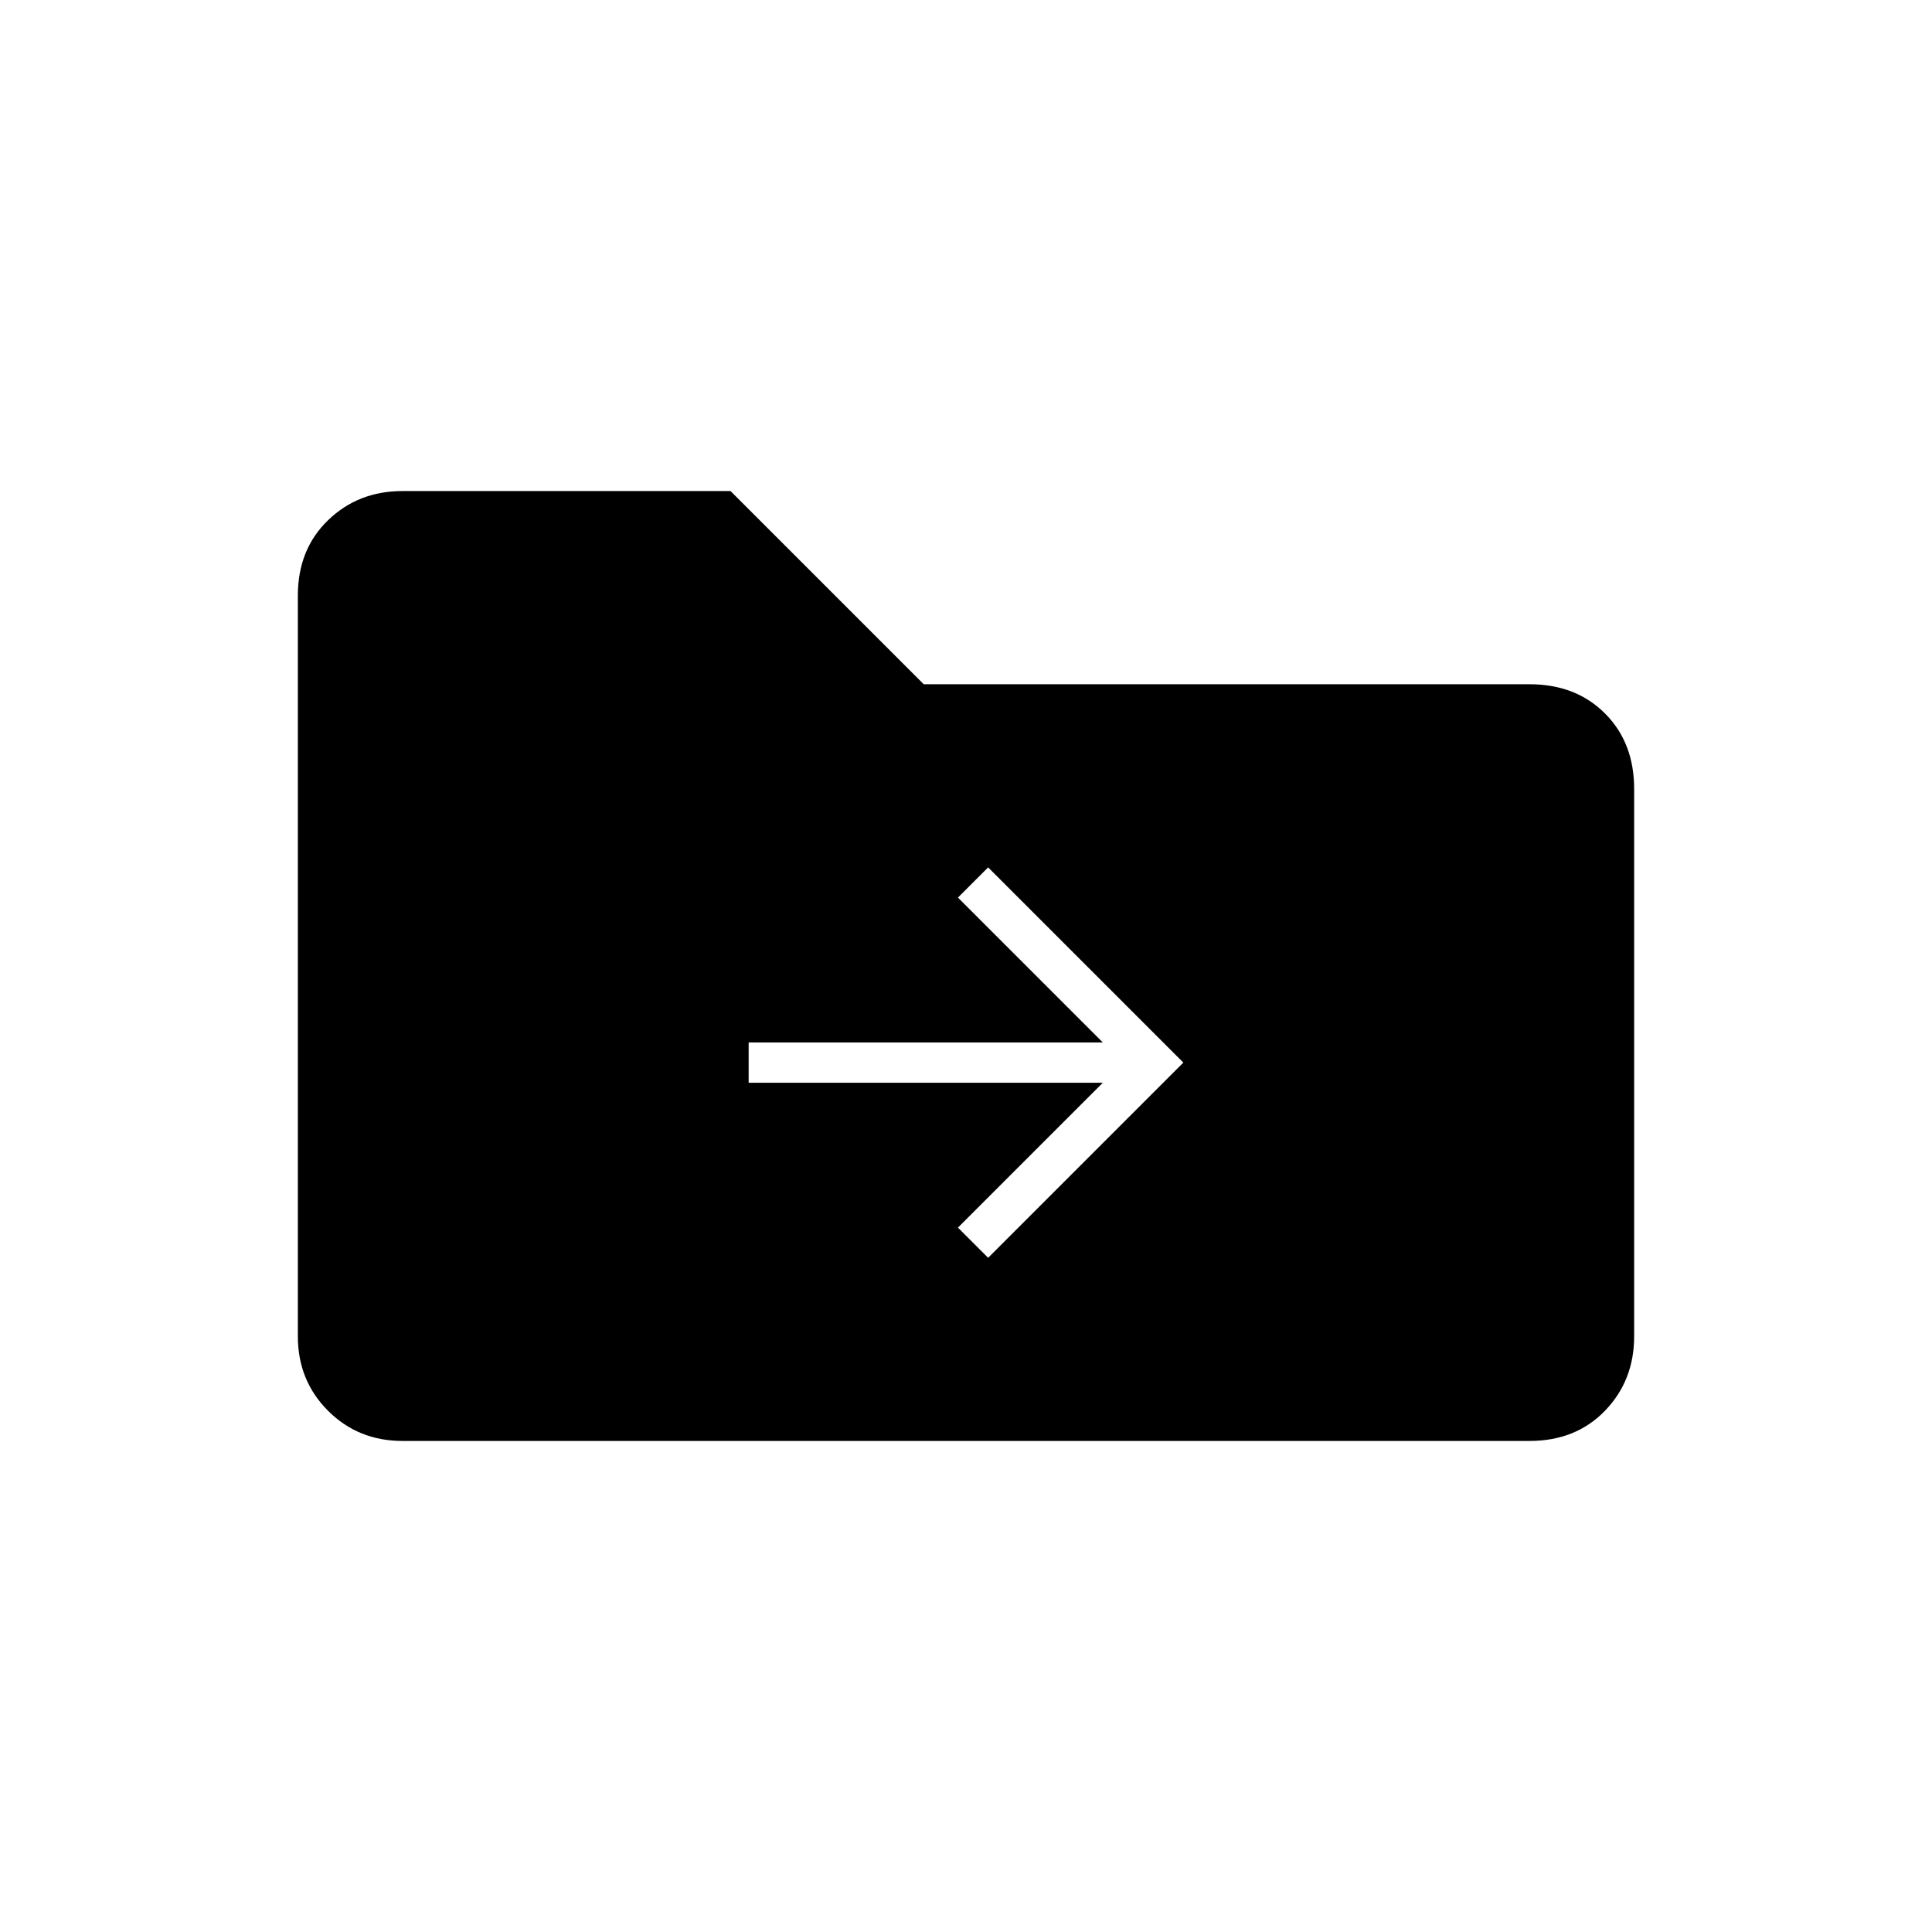 <svg xmlns="http://www.w3.org/2000/svg" height="20" viewBox="0 -960 960 960" width="20"><path d="M200-244q-22 0-37-15t-15-37v-368q0-23 15-37.5t37-14.5h163l96 96h301q23 0 37.5 14.5T812-568v272q0 22-14.5 37T760-244H200Zm348-178-72 72 15 15 97-97-97-97-15 15 72 72H372v20h176Z"/></svg>